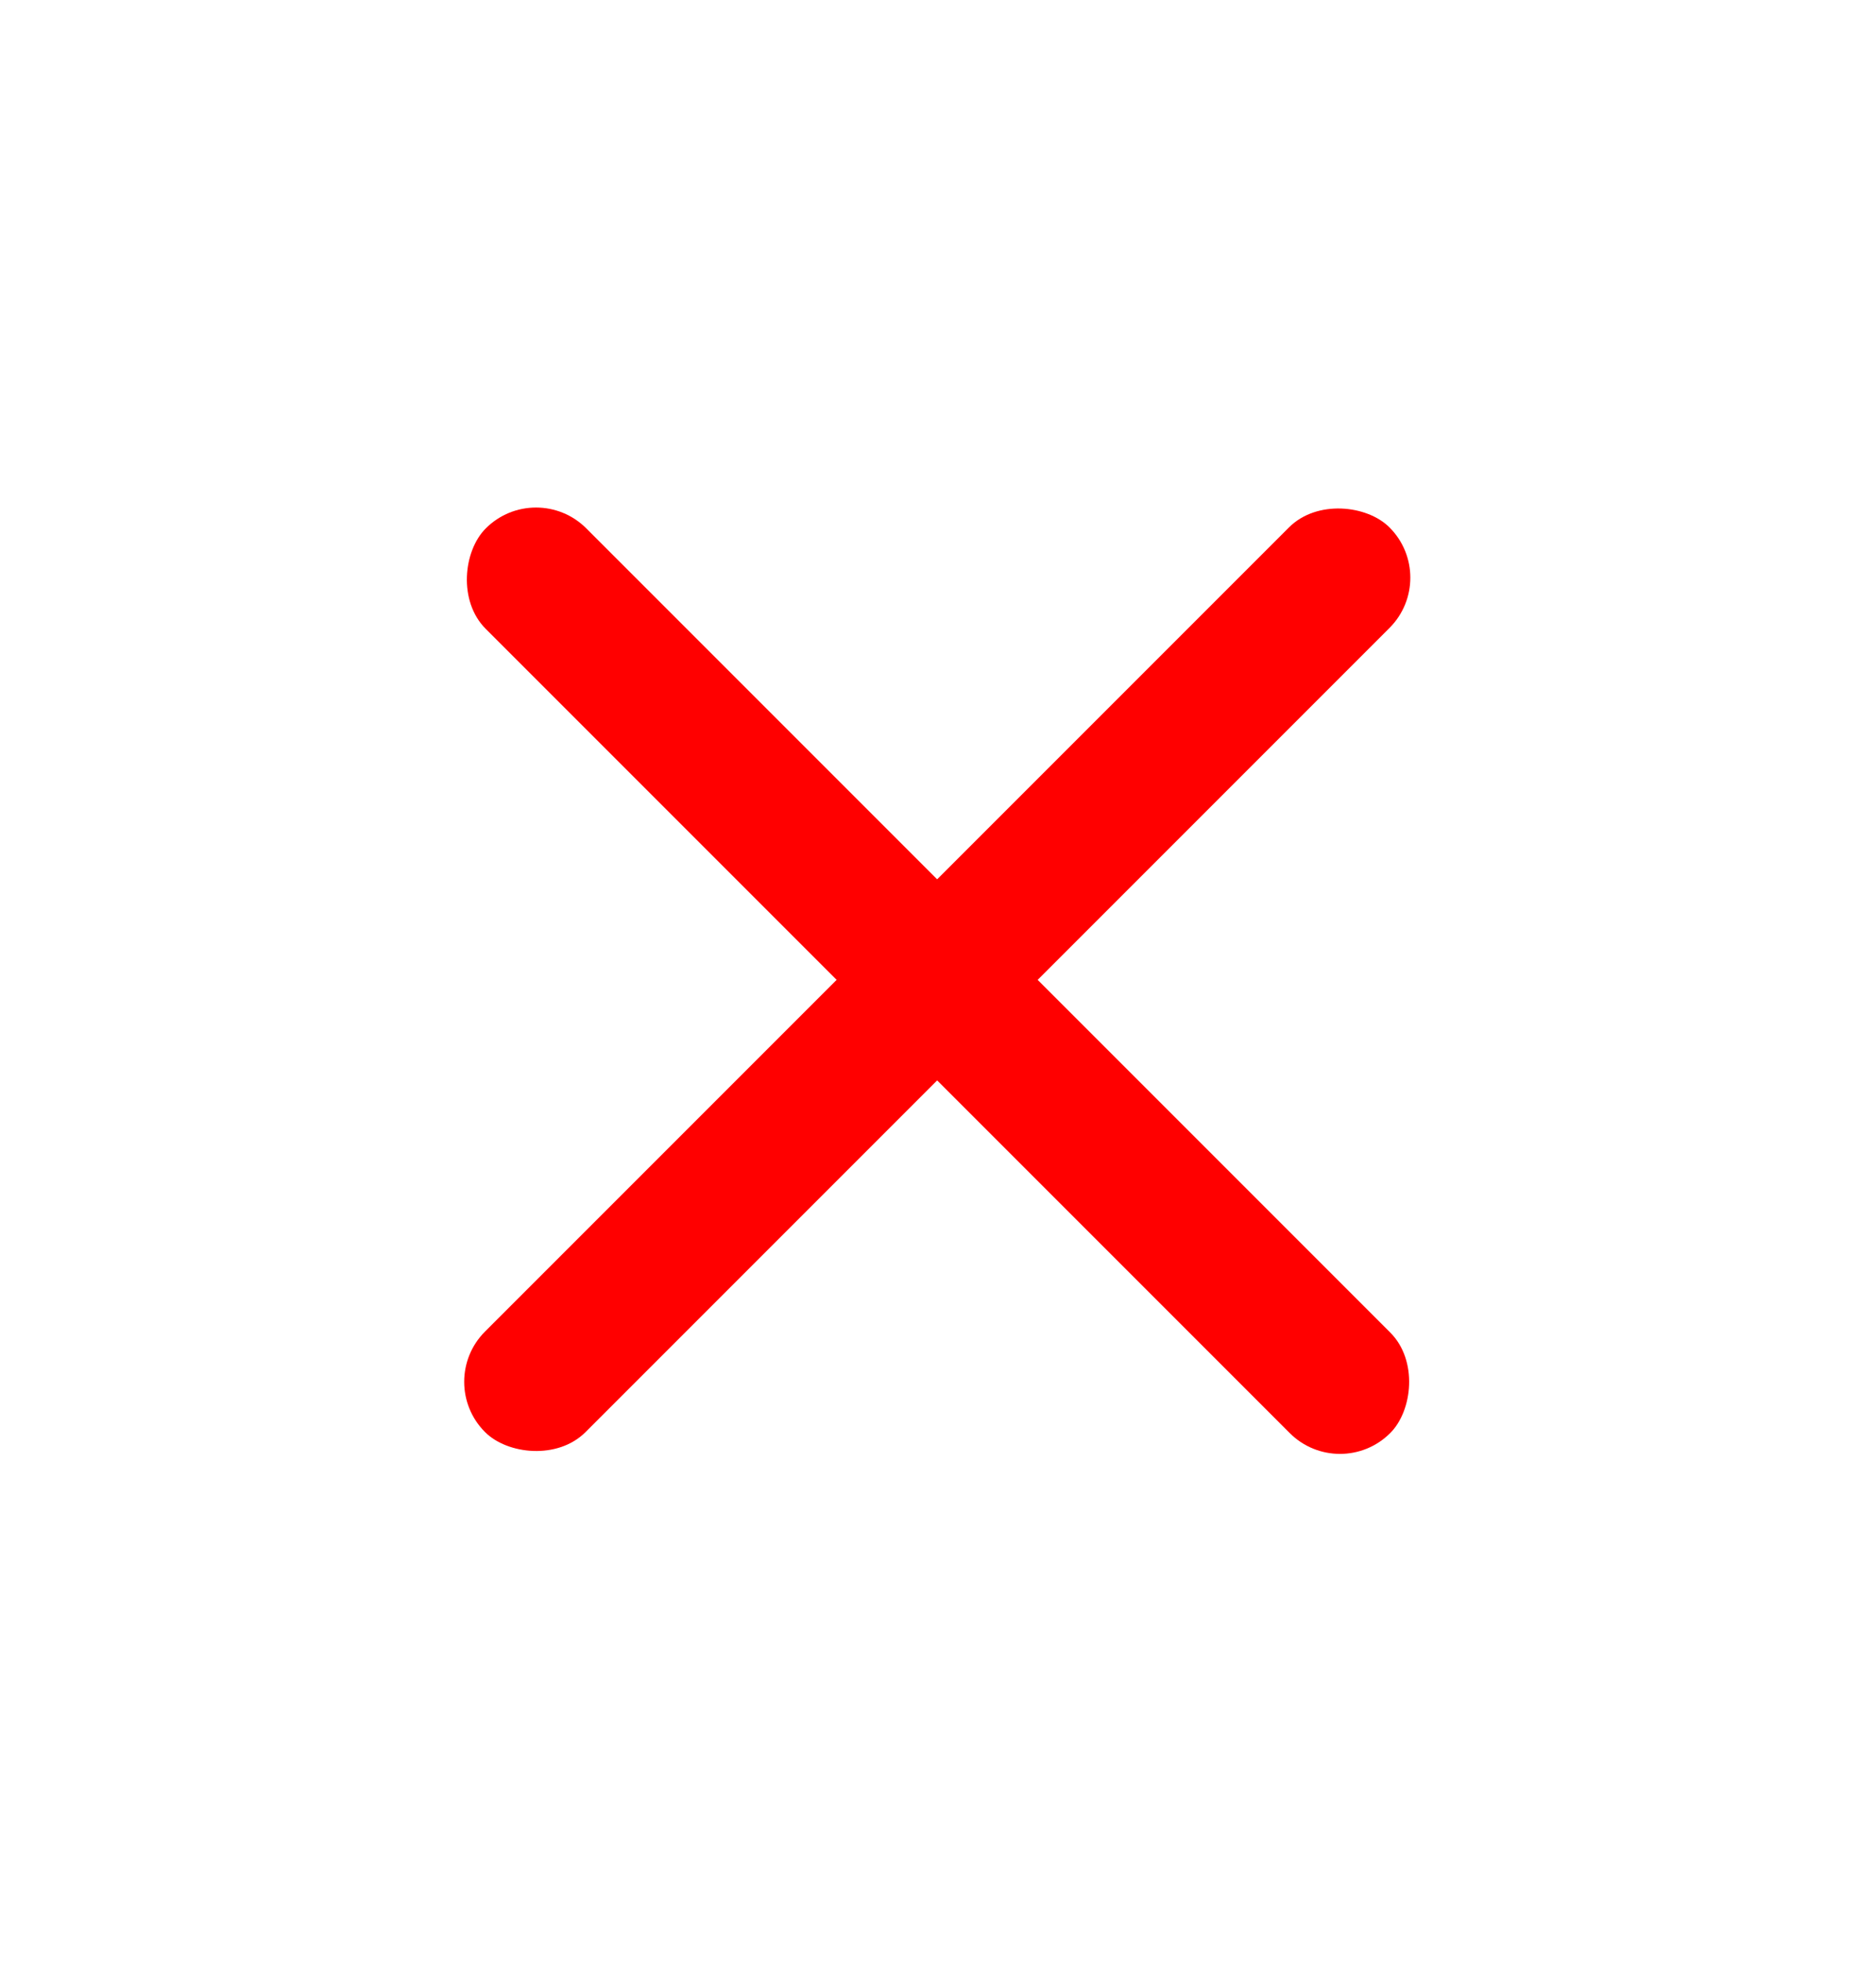 <svg width="22" height="23" viewBox="0 0 22 23" fill="none" xmlns="http://www.w3.org/2000/svg">
<rect x="16.884" y="6.773" width="15" height="1.667" rx="0.833" transform="rotate(135 16.884 6.773)" fill="#FF0000"/>
<rect x="15.714" y="17.391" width="15" height="1.667" rx="0.833" transform="rotate(-135 15.714 17.391)" fill="#FF0000"/>
</svg>
